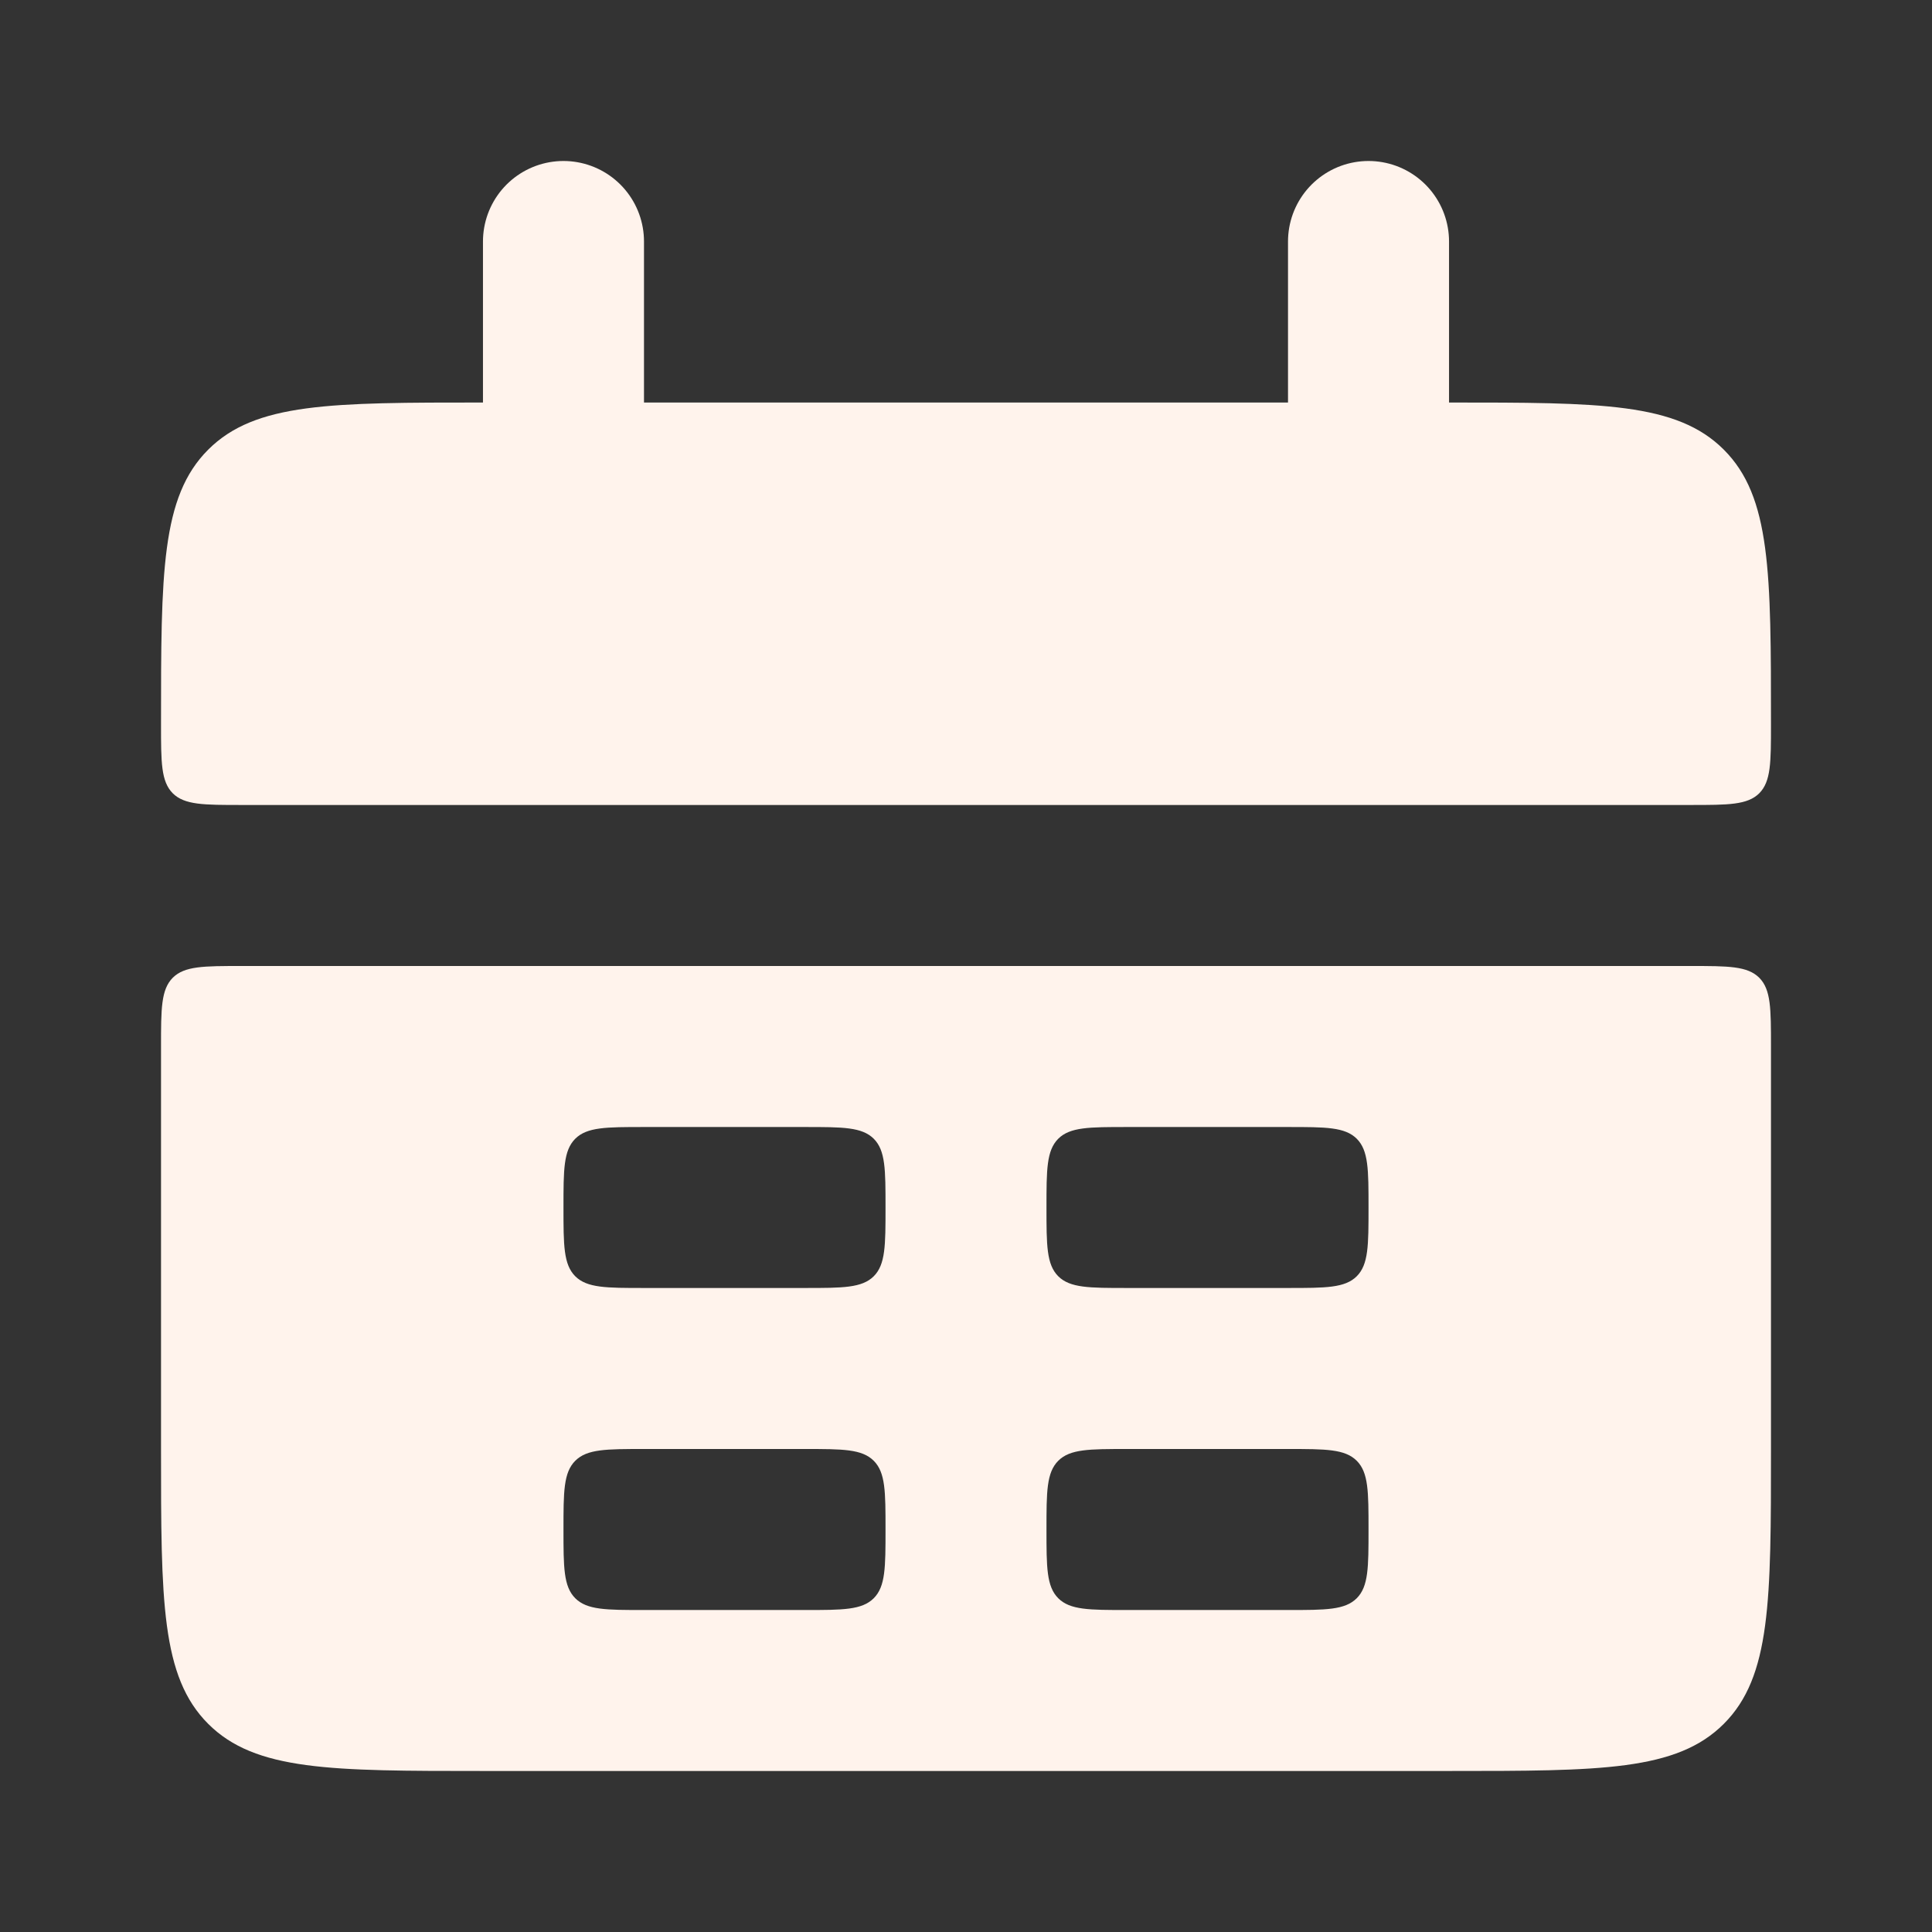 <svg width="32" height="32" viewBox="0 0 32 32" fill="none" xmlns="http://www.w3.org/2000/svg">
<rect x="0" y="0" width="32" height="32" fill="#333333" stroke="none"/>
<path d="M2.667 12C2.667 9.485 2.667 8.229 3.448 7.448C4.229 6.667 5.485 6.667 8 6.667H24C26.515 6.667 27.771 6.667 28.552 7.448C29.333 8.229 29.333 9.485 29.333 12C29.333 12.628 29.333 12.943 29.139 13.139C28.943 13.333 28.627 13.333 28 13.333H4C3.372 13.333 3.057 13.333 2.861 13.139C2.667 12.943 2.667 12.627 2.667 12Z" fill="#FFF3EC"/>
<path fill-rule="evenodd" clip-rule="evenodd" d="M2.667 24C2.667 26.515 2.667 27.771 3.448 28.552C4.229 29.333 5.485 29.333 8 29.333H24C26.515 29.333 27.771 29.333 28.552 28.552C29.333 27.771 29.333 26.515 29.333 24V17.333C29.333 16.705 29.333 16.391 29.139 16.195C28.943 16 28.627 16 28 16H4C3.372 16 3.057 16 2.861 16.195C2.667 16.391 2.667 16.707 2.667 17.333V24ZM9.333 20C9.333 19.372 9.333 19.057 9.528 18.861C9.724 18.667 10.04 18.667 10.667 18.667H13.333C13.961 18.667 14.276 18.667 14.472 18.861C14.667 19.057 14.667 19.372 14.667 20C14.667 20.628 14.667 20.943 14.472 21.139C14.276 21.333 13.96 21.333 13.333 21.333H10.667C10.039 21.333 9.724 21.333 9.528 21.139C9.333 20.943 9.333 20.627 9.333 20ZM9.528 24.195C9.333 24.391 9.333 24.707 9.333 25.333C9.333 25.96 9.333 26.276 9.528 26.472C9.724 26.667 10.04 26.667 10.667 26.667H13.333C13.961 26.667 14.276 26.667 14.472 26.472C14.667 26.276 14.667 25.96 14.667 25.333C14.667 24.707 14.667 24.391 14.472 24.195C14.276 24 13.96 24 13.333 24H10.667C10.039 24 9.724 24 9.528 24.195ZM17.333 20C17.333 19.372 17.333 19.057 17.528 18.861C17.724 18.667 18.04 18.667 18.667 18.667H21.333C21.961 18.667 22.276 18.667 22.472 18.861C22.667 19.057 22.667 19.372 22.667 20C22.667 20.628 22.667 20.943 22.472 21.139C22.276 21.333 21.96 21.333 21.333 21.333H18.667C18.039 21.333 17.724 21.333 17.528 21.139C17.333 20.943 17.333 20.627 17.333 20ZM17.528 24.195C17.333 24.391 17.333 24.707 17.333 25.333C17.333 25.96 17.333 26.276 17.528 26.472C17.724 26.667 18.039 26.667 18.667 26.667H21.333C21.961 26.667 22.276 26.667 22.472 26.472C22.667 26.276 22.667 25.96 22.667 25.333C22.667 24.707 22.667 24.391 22.472 24.195C22.276 24 21.96 24 21.333 24H18.667C18.039 24 17.724 24 17.528 24.195Z" fill="#FFF3EC"/>
<path d="M9.333 4V8M22.667 4V8" stroke="#FFF3EC" stroke-width="2.667" stroke-linecap="round"/>
</svg>
